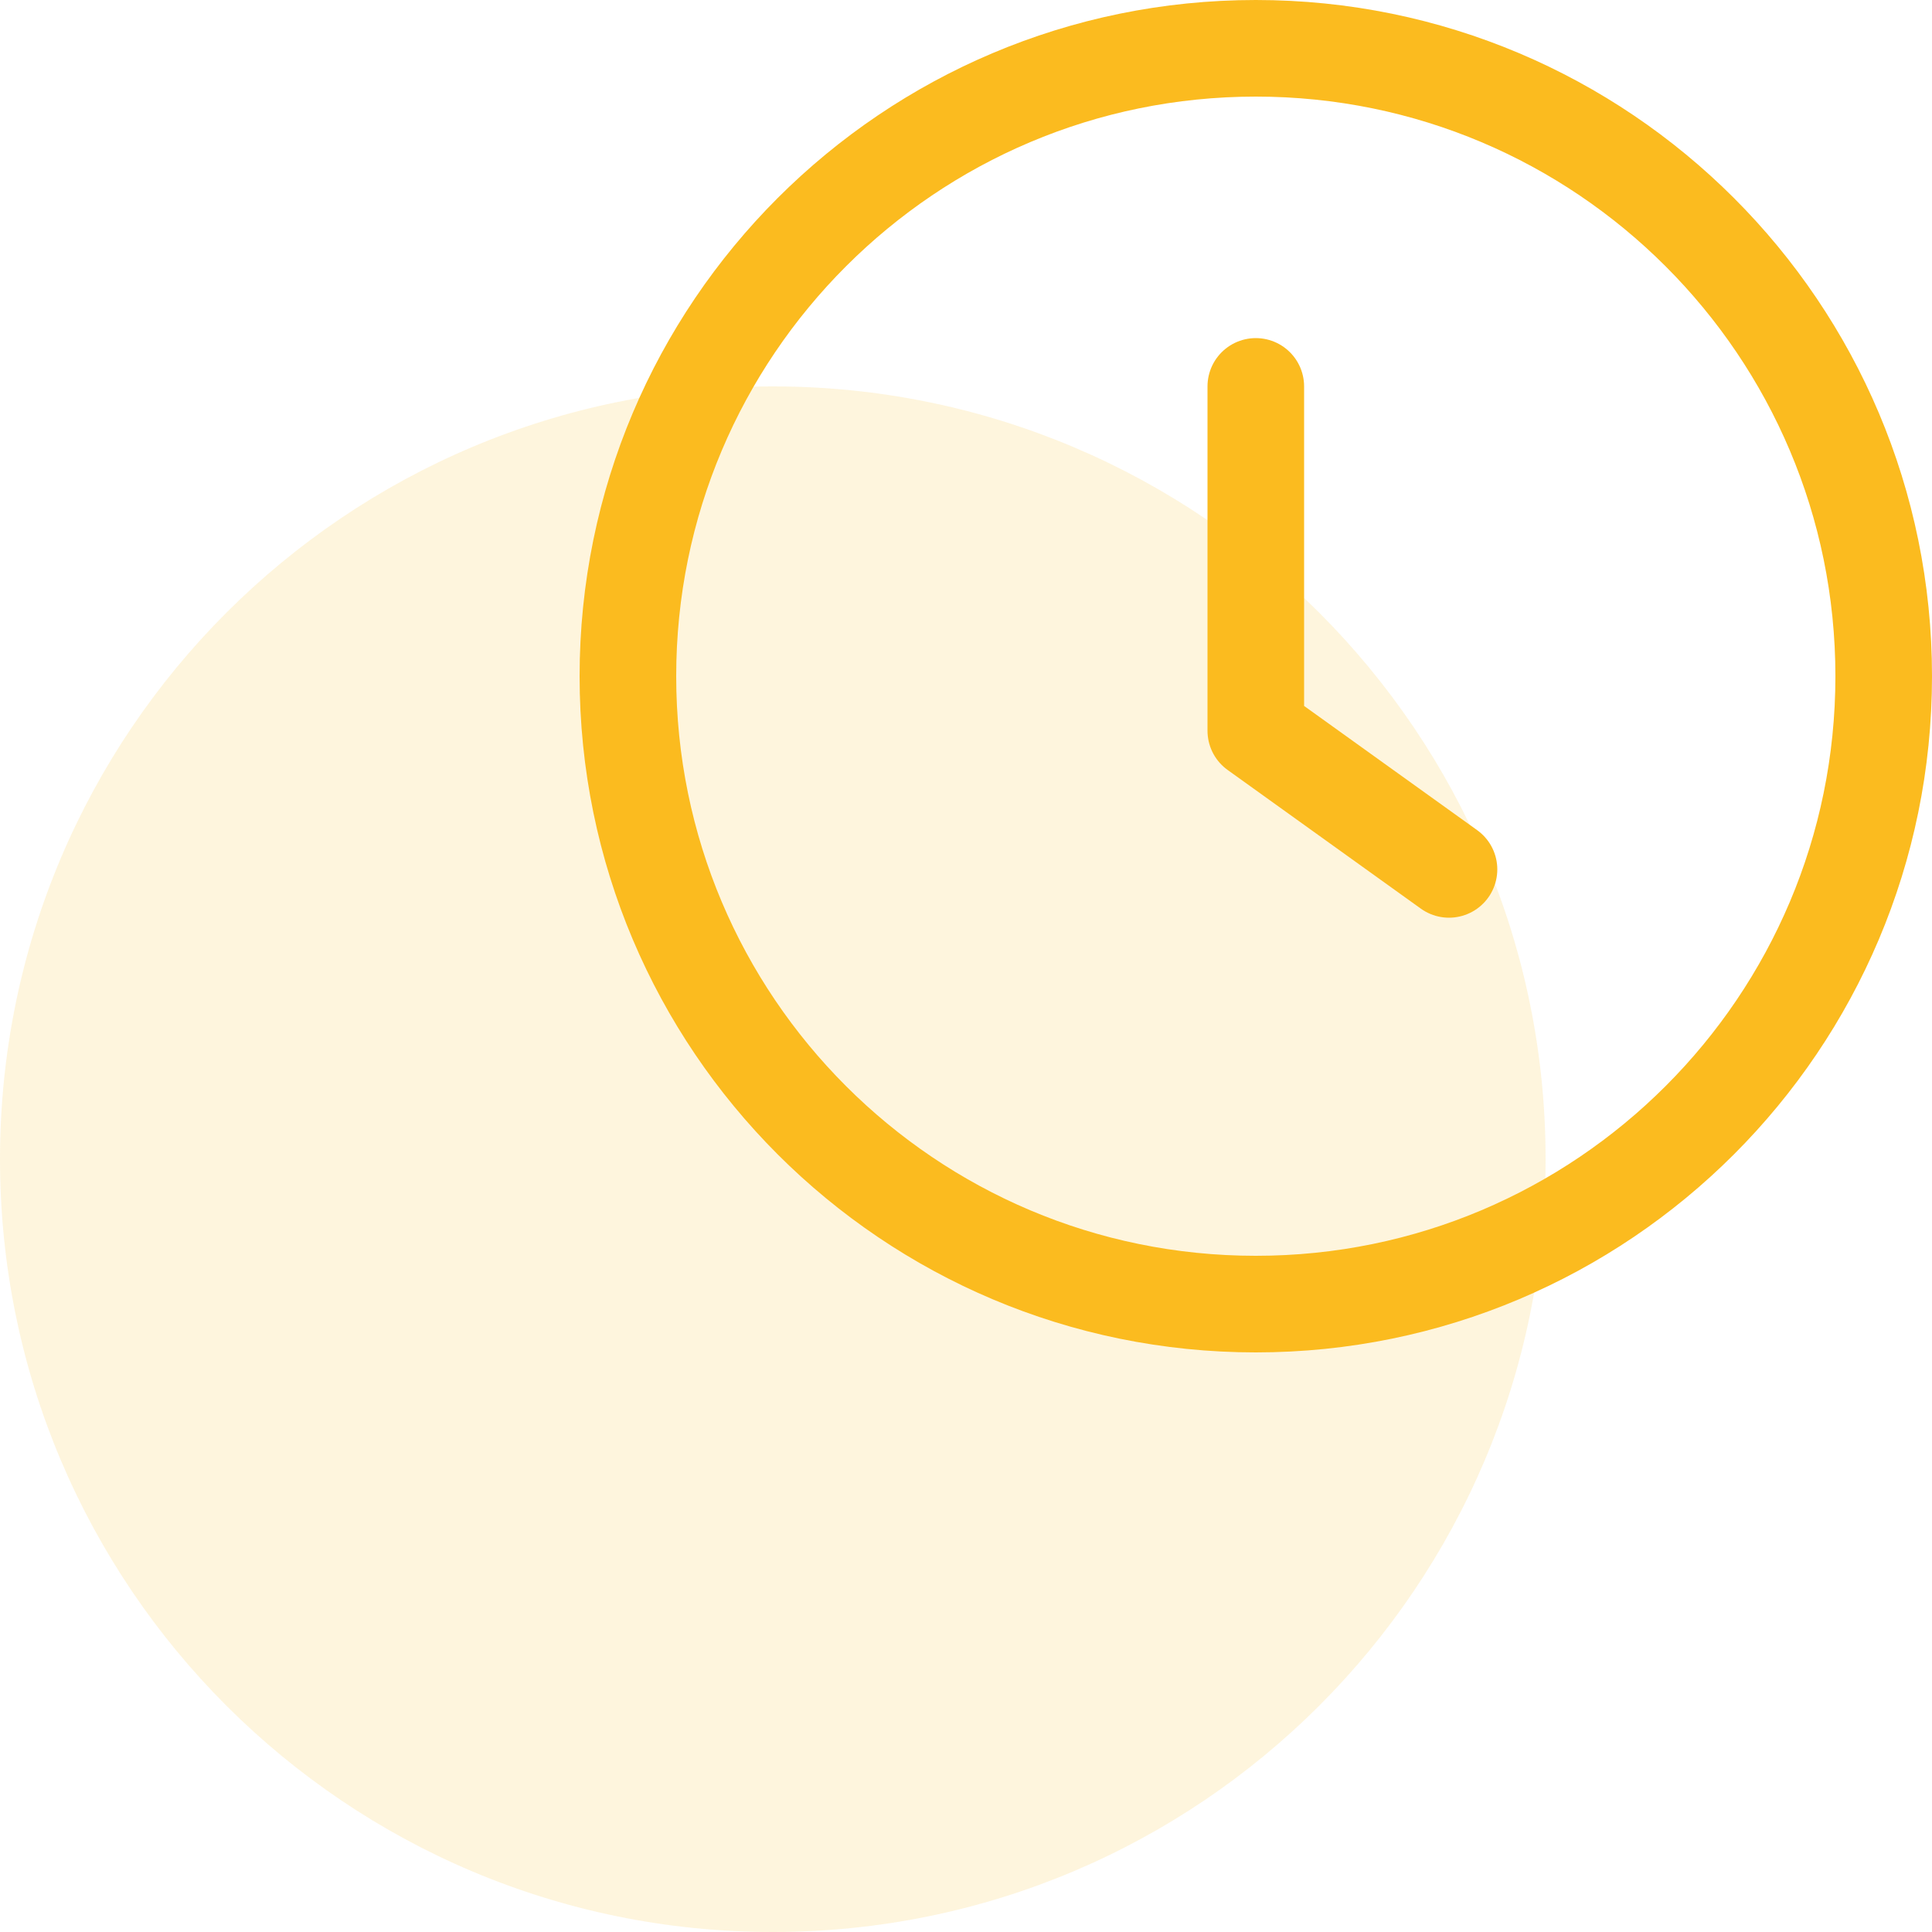 <svg width="40" height="40" viewBox="0 0 40 40" fill="none" xmlns="http://www.w3.org/2000/svg">
<g clip-path="url(#clip0_2009_2357)">
<g clip-path="url(#clip1_2009_2357)">
<path d="M16 40C24.837 40 32 32.837 32 24C32 15.163 24.837 8 16 8C7.163 8 0 15.163 0 24C0 32.837 7.163 40 16 40Z" fill="#FBBB1F" fill-opacity="0.15"/>
<path d="M26 27C33.18 27 39 21.18 39 14C39 6.82 33.18 1 26 1C18.82 1 13 6.82 13 14C13 21.18 18.82 27 26 27Z" stroke="#FBBB1F" stroke-width="2"/>
<path d="M26 8V15.129L30 18" stroke="#FBBB1F" stroke-width="2" stroke-linecap="round" stroke-linejoin="round"/>
</g>
</g>
<defs>
<clipPath id="clip0_2009_2357">
<rect width="40" height="40" fill="white"/>
</clipPath>
<clipPath id="clip1_2009_2357">
<rect width="40" height="40" fill="white"/>
</clipPath>
</defs>
</svg>
